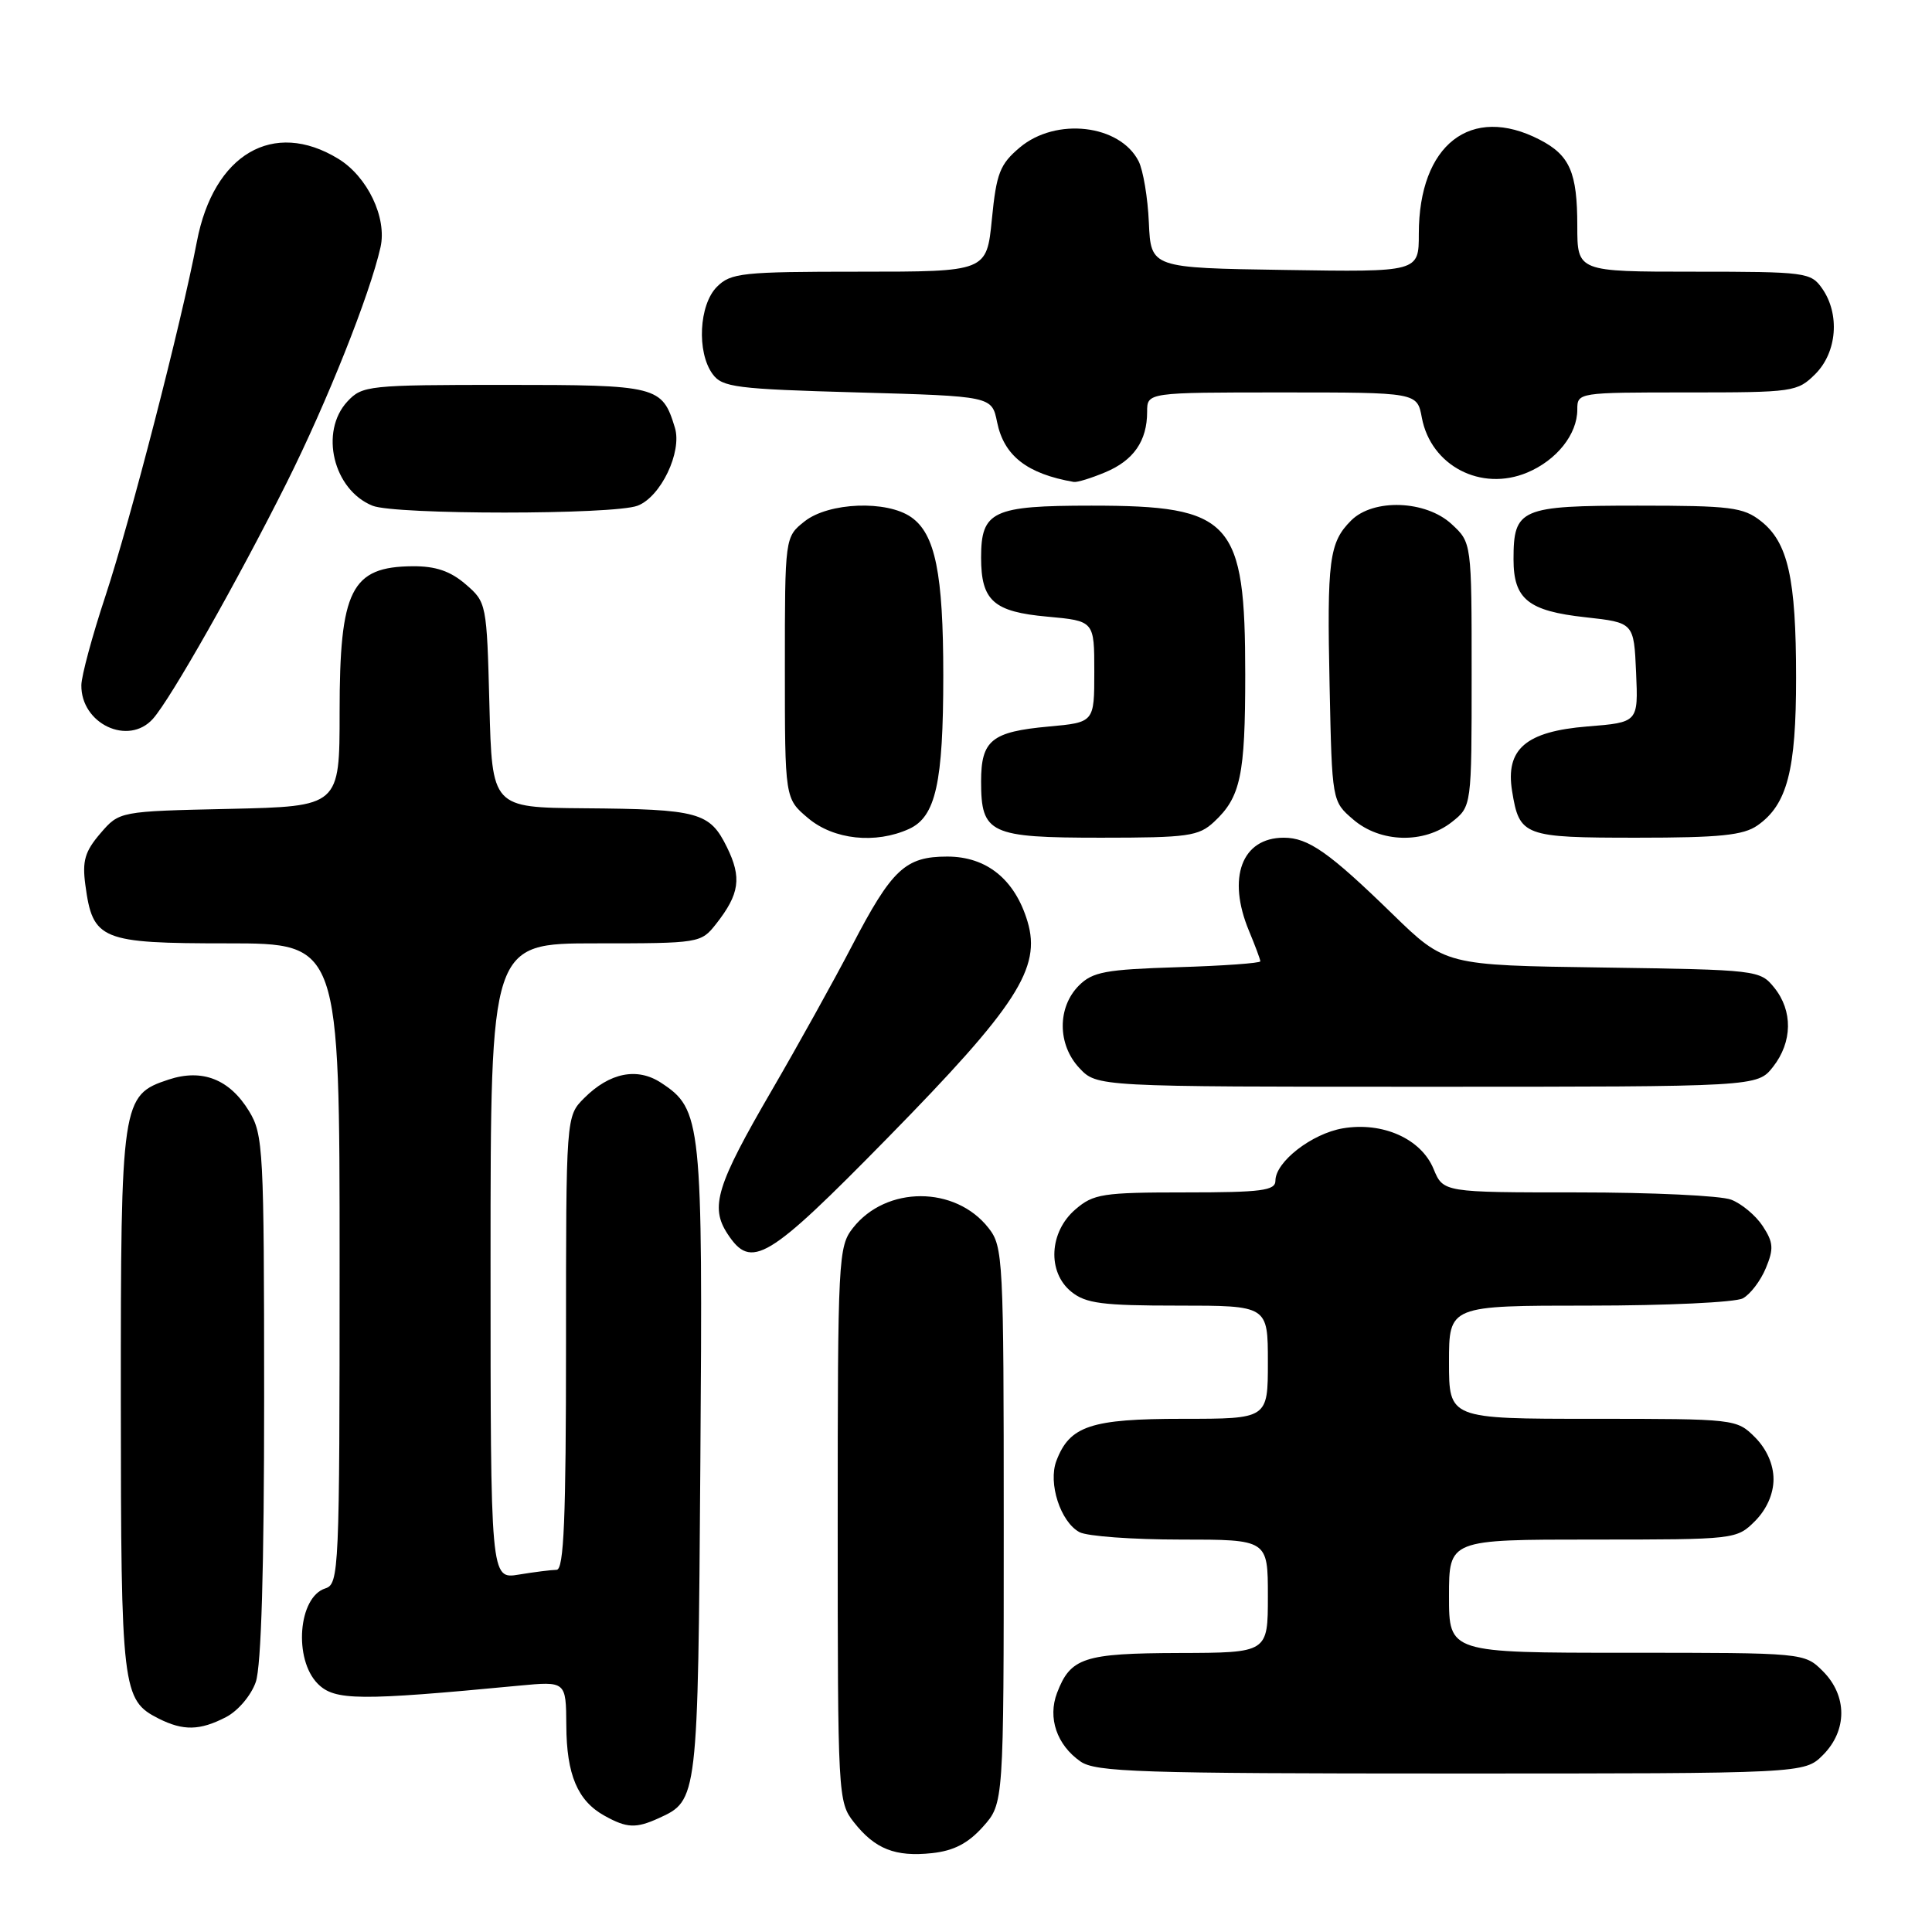 <?xml version="1.0" encoding="UTF-8" standalone="no"?>
<!DOCTYPE svg PUBLIC "-//W3C//DTD SVG 1.1//EN" "http://www.w3.org/Graphics/SVG/1.1/DTD/svg11.dtd" >
<svg xmlns="http://www.w3.org/2000/svg" xmlns:xlink="http://www.w3.org/1999/xlink" version="1.1" viewBox="0 0 256 256">
 <g >
 <path fill="currentColor"
d=" M 130.25 242.05 C 133.00 238.97 133.00 238.97 133.00 202.12 C 133.00 166.69 132.92 165.17 130.98 162.71 C 126.58 157.10 117.42 157.10 113.02 162.71 C 111.08 165.17 111.00 166.69 111.00 202.00 C 111.00 238.01 111.04 238.78 113.14 241.45 C 115.94 245.01 118.62 246.07 123.50 245.55 C 126.38 245.24 128.27 244.26 130.25 242.05 Z  M 87.26 240.93 C 92.48 238.55 92.48 238.60 92.80 193.84 C 93.13 148.50 92.97 146.99 87.59 143.47 C 84.43 141.40 80.78 142.13 77.41 145.50 C 75.00 147.91 75.00 147.91 75.00 177.95 C 75.00 201.32 74.72 208.00 73.75 208.01 C 73.06 208.02 70.81 208.30 68.75 208.64 C 65.00 209.26 65.00 209.26 65.00 167.13 C 65.00 125.00 65.00 125.00 78.93 125.00 C 92.71 125.00 92.88 124.97 94.89 122.42 C 98.00 118.46 98.31 116.29 96.32 112.25 C 94.04 107.62 92.60 107.22 77.35 107.10 C 65.20 107.00 65.20 107.00 64.85 93.41 C 64.50 79.95 64.47 79.80 61.69 77.41 C 59.67 75.67 57.72 75.01 54.69 75.03 C 46.52 75.09 45.00 78.13 45.00 94.36 C 45.00 106.85 45.00 106.85 30.41 107.18 C 15.82 107.50 15.82 107.50 13.30 110.43 C 11.25 112.82 10.88 114.08 11.31 117.26 C 12.29 124.57 13.34 125.00 30.15 125.00 C 45.00 125.00 45.00 125.00 45.00 167.43 C 45.00 208.18 44.92 209.89 43.11 210.47 C 39.52 211.60 38.87 219.87 42.12 223.12 C 44.35 225.35 47.57 225.38 68.75 223.36 C 75.00 222.77 75.00 222.77 75.04 228.63 C 75.07 235.17 76.54 238.63 80.11 240.60 C 83.06 242.24 84.26 242.29 87.26 240.93 Z  M 241.55 232.55 C 244.79 229.30 244.79 224.70 241.55 221.45 C 239.09 219.00 239.09 219.00 215.55 219.00 C 192.00 219.00 192.00 219.00 192.00 211.50 C 192.00 204.00 192.00 204.00 211.05 204.00 C 229.93 204.00 230.11 203.98 232.55 201.55 C 234.09 200.00 235.00 197.95 235.00 196.00 C 235.00 194.05 234.09 192.00 232.55 190.45 C 230.11 188.02 229.93 188.00 211.05 188.00 C 192.00 188.00 192.00 188.00 192.00 180.50 C 192.00 173.00 192.00 173.00 210.57 173.00 C 220.78 173.00 229.94 172.57 230.93 172.04 C 231.92 171.51 233.29 169.71 233.98 168.04 C 235.05 165.47 234.99 164.63 233.57 162.46 C 232.65 161.06 230.76 159.48 229.38 158.96 C 228.00 158.43 218.85 158.00 209.06 158.00 C 191.24 158.00 191.24 158.00 189.95 154.88 C 188.30 150.89 183.21 148.62 177.94 149.51 C 173.82 150.21 169.00 153.95 169.00 156.45 C 169.00 157.76 167.17 158.00 157.06 158.00 C 146.11 158.00 144.89 158.19 142.50 160.25 C 139.01 163.24 138.75 168.57 141.95 171.16 C 143.87 172.72 146.07 173.00 156.11 173.00 C 168.00 173.00 168.00 173.00 168.00 180.50 C 168.00 188.00 168.00 188.00 156.72 188.00 C 144.54 188.00 141.74 188.93 139.98 193.56 C 138.85 196.52 140.52 201.67 143.04 203.02 C 144.05 203.56 150.07 204.00 156.43 204.00 C 168.00 204.00 168.00 204.00 168.00 211.50 C 168.00 219.00 168.00 219.00 156.25 219.03 C 143.60 219.07 141.85 219.64 140.06 224.33 C 138.81 227.63 140.03 231.21 143.16 233.40 C 145.18 234.81 150.95 235.00 192.27 235.00 C 239.09 235.00 239.09 235.00 241.55 232.55 Z  M 29.94 227.53 C 31.53 226.71 33.27 224.66 33.89 222.88 C 34.62 220.79 35.00 207.85 35.00 185.10 C 34.99 152.28 34.89 150.33 33.00 147.23 C 30.42 143.00 26.80 141.58 22.34 143.05 C 16.11 145.11 16.00 145.85 16.01 185.70 C 16.03 223.96 16.19 225.27 21.02 227.72 C 24.28 229.36 26.48 229.32 29.94 227.53 Z  M 117.64 150.75 C 134.73 133.32 138.00 128.27 136.15 122.10 C 134.48 116.53 130.74 113.50 125.52 113.50 C 119.95 113.50 118.18 115.17 112.88 125.35 C 110.55 129.83 105.77 138.45 102.25 144.50 C 94.93 157.09 94.06 159.92 96.40 163.49 C 99.55 168.30 101.67 167.03 117.64 150.75 Z  M 234.93 141.37 C 237.52 138.07 237.58 133.94 235.09 130.86 C 233.21 128.54 232.87 128.50 212.34 128.20 C 191.50 127.91 191.50 127.91 184.50 121.10 C 176.12 112.94 173.35 111.00 170.11 111.00 C 164.54 111.00 162.56 116.30 165.50 123.35 C 166.32 125.32 167.00 127.14 167.00 127.38 C 167.00 127.62 162.06 127.98 156.03 128.16 C 146.49 128.46 144.78 128.77 142.96 130.59 C 140.08 133.48 140.11 138.42 143.02 141.52 C 145.35 144.00 145.35 144.00 189.10 144.00 C 232.85 144.00 232.85 144.00 234.93 141.37 Z  M 120.45 109.84 C 123.99 108.23 124.99 103.74 124.99 89.50 C 124.99 76.00 123.93 70.76 120.74 68.53 C 117.50 66.26 109.83 66.56 106.63 69.07 C 104.00 71.15 104.00 71.15 104.00 88.48 C 104.00 105.82 104.00 105.82 107.08 108.41 C 110.47 111.27 116.01 111.86 120.45 109.84 Z  M 160.87 108.90 C 164.39 105.62 165.00 102.76 165.00 89.40 C 165.00 68.93 163.25 67.00 144.62 67.00 C 131.52 67.00 130.00 67.72 130.00 73.88 C 130.00 79.60 131.65 81.07 138.79 81.71 C 145.00 82.28 145.00 82.28 145.00 89.00 C 145.00 95.72 145.00 95.72 138.96 96.27 C 131.39 96.96 130.00 98.09 130.00 103.55 C 130.00 110.47 131.14 111.00 145.88 111.00 C 157.44 111.00 158.83 110.80 160.87 108.90 Z  M 192.37 108.93 C 195.00 106.85 195.00 106.85 195.00 89.38 C 195.00 71.90 195.00 71.90 192.35 69.45 C 188.93 66.28 181.97 66.03 179.03 68.97 C 176.12 71.88 175.82 74.20 176.18 90.95 C 176.50 106.18 176.50 106.18 179.31 108.59 C 182.90 111.68 188.68 111.83 192.37 108.93 Z  M 232.88 109.37 C 236.81 106.62 238.00 102.07 237.99 89.78 C 237.99 76.62 236.92 71.87 233.33 69.05 C 231.00 67.21 229.32 67.00 216.99 67.00 C 201.45 67.00 200.55 67.39 200.55 74.11 C 200.55 79.39 202.49 80.96 210.08 81.79 C 216.50 82.50 216.50 82.50 216.79 89.11 C 217.08 95.72 217.08 95.72 210.33 96.26 C 202.18 96.92 199.46 99.26 200.36 104.82 C 201.33 110.80 201.88 111.00 216.90 111.00 C 227.91 111.00 231.01 110.68 232.88 109.37 Z  M 20.26 95.25 C 22.61 92.63 31.47 76.98 37.97 64.00 C 43.34 53.26 48.99 39.09 50.42 32.76 C 51.30 28.85 48.69 23.39 44.81 21.03 C 36.22 15.79 28.31 20.42 26.09 32.00 C 24.00 42.94 17.27 68.98 13.96 79.01 C 12.23 84.23 10.80 89.53 10.78 90.78 C 10.71 95.91 17.01 98.88 20.26 95.25 Z  M 84.48 67.01 C 87.56 65.84 90.40 59.89 89.43 56.68 C 87.74 51.14 87.17 51.00 66.88 51.00 C 48.83 51.00 48.00 51.09 46.04 53.19 C 42.31 57.20 44.16 64.91 49.36 67.01 C 52.35 68.22 81.30 68.22 84.48 67.01 Z  M 146.45 62.58 C 150.21 61.01 152.00 58.43 152.00 54.57 C 152.00 52.00 152.00 52.00 169.89 52.00 C 187.78 52.00 187.78 52.00 188.40 55.34 C 189.60 61.72 196.24 65.18 202.36 62.62 C 206.26 60.99 209.00 57.55 209.00 54.28 C 209.00 52.01 209.08 52.00 223.55 52.00 C 237.66 52.00 238.16 51.93 240.55 49.55 C 243.42 46.67 243.82 41.61 241.44 38.22 C 239.95 36.09 239.27 36.00 224.44 36.00 C 209.00 36.00 209.00 36.00 209.00 29.93 C 209.00 22.84 208.01 20.57 204.02 18.51 C 194.90 13.79 188.00 19.17 188.00 30.99 C 188.00 36.05 188.00 36.05 170.25 35.77 C 152.50 35.50 152.50 35.50 152.23 29.50 C 152.09 26.20 151.47 22.54 150.87 21.36 C 148.39 16.49 139.92 15.51 135.13 19.54 C 132.49 21.77 132.03 22.94 131.43 29.04 C 130.74 36.00 130.74 36.00 113.87 36.00 C 98.33 36.00 96.84 36.16 95.00 38.00 C 92.62 40.38 92.30 46.66 94.42 49.56 C 95.70 51.32 97.50 51.55 113.63 52.00 C 131.42 52.50 131.42 52.50 132.12 55.93 C 133.03 60.40 136.08 62.78 142.28 63.86 C 142.71 63.94 144.59 63.36 146.45 62.58 Z "/>
</g>
</svg>